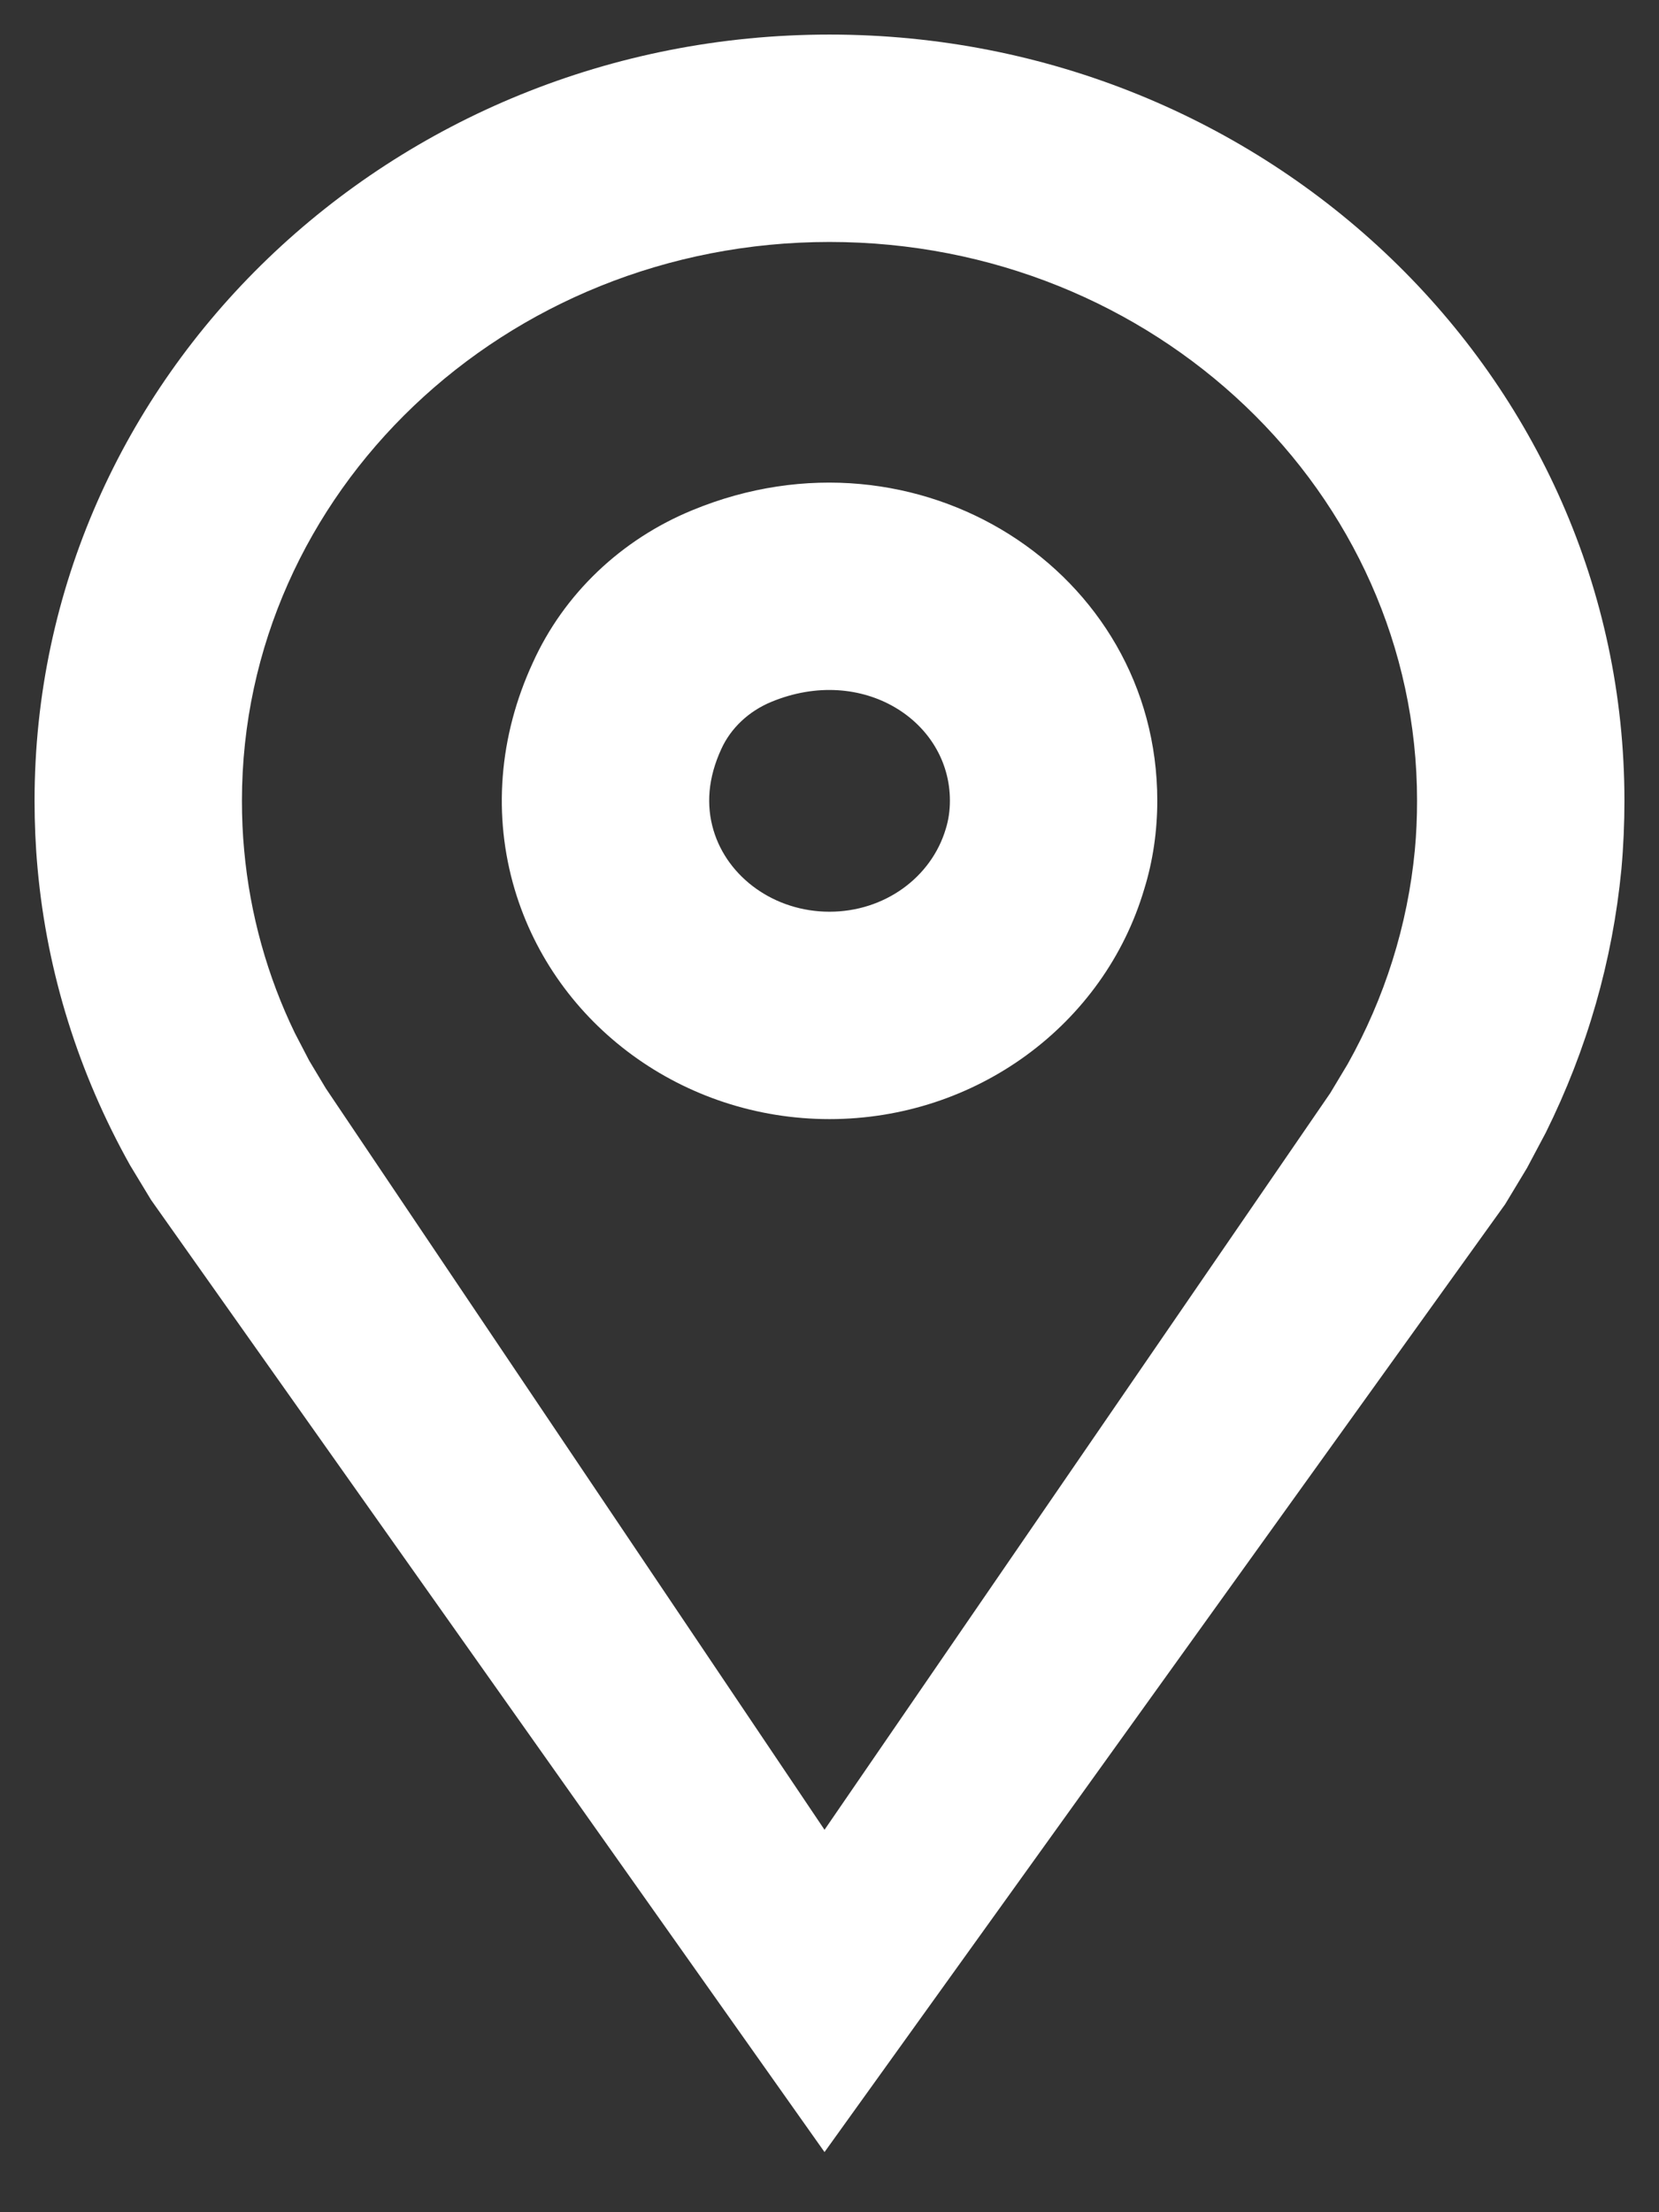 <svg width="12" height="16" viewBox="0 0 12 16" fill="none" xmlns="http://www.w3.org/2000/svg">
<rect x="0" y="0" width="12" height="16" fill="#333333" stroke="none"/>
<path fill-rule="evenodd" clip-rule="evenodd" d="M11.75 5.791C11.75 2.724 9.168 0.25 6 0.25C2.832 0.25 0.25 2.724 0.25 5.791C0.25 5.956 0.257 6.121 0.272 6.283C0.341 7.04 0.57 7.765 0.941 8.428L1.093 8.679L5.964 15.565L10.887 8.71L11.045 8.448L11.181 8.192C11.48 7.589 11.664 6.95 11.728 6.287C11.743 6.121 11.75 5.956 11.75 5.791ZM1.75 5.791C1.75 3.567 3.646 1.75 6 1.75C8.354 1.75 10.25 3.567 10.25 5.791C10.25 5.911 10.245 6.031 10.234 6.148C10.182 6.693 10.016 7.218 9.748 7.696L9.622 7.906L5.964 13.234L2.357 7.872L2.237 7.672L2.133 7.472C1.935 7.064 1.808 6.614 1.766 6.148C1.755 6.031 1.75 5.911 1.75 5.791ZM8.371 5.791C8.371 6.012 8.339 6.229 8.277 6.429C7.986 7.413 7.059 8.094 6 8.094C4.942 8.094 4.015 7.414 3.723 6.433C3.565 5.901 3.607 5.328 3.854 4.793C4.079 4.295 4.494 3.901 5.008 3.69C6.638 3.017 8.371 4.129 8.371 5.791ZM5.218 5.416C5.286 5.267 5.415 5.144 5.58 5.076C6.237 4.805 6.871 5.213 6.871 5.791C6.871 5.862 6.861 5.931 6.841 5.995C6.737 6.345 6.399 6.594 6 6.594C5.601 6.594 5.262 6.345 5.161 6.005C5.107 5.823 5.121 5.626 5.218 5.416Z" fill="white"/>
</svg>
